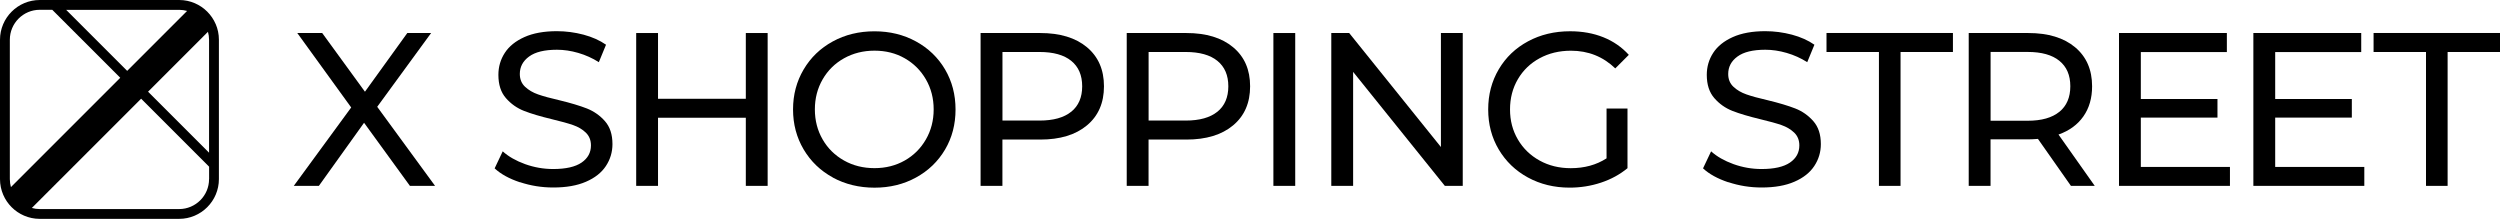 <svg xmlns="http://www.w3.org/2000/svg" id="_イヤー_3" viewBox="0 133.9 566.93 49.63"><g><path d="M92.96,176.05l-10.4-14.31-10.25,14.31h-5.69l13.02-17.78-12.23-16.89h5.65l9.7,13.32,9.61-13.32h5.4l-12.23,16.74,13.12,17.93h-5.69Z"/><path d="M117.89,175.23c-2.43-.81-4.33-1.86-5.72-3.15l1.83-3.86c1.32,1.19,3.01,2.15,5.08,2.9,2.06,.74,4.18,1.11,6.36,1.11,2.87,0,5.02-.49,6.44-1.46,1.42-.97,2.13-2.27,2.13-3.89,0-1.19-.39-2.15-1.16-2.9s-1.73-1.31-2.87-1.71c-1.14-.4-2.75-.84-4.83-1.34-2.61-.63-4.71-1.25-6.31-1.88-1.6-.63-2.97-1.59-4.11-2.9-1.14-1.3-1.71-3.06-1.71-5.27,0-1.85,.49-3.51,1.46-5,.97-1.49,2.45-2.68,4.43-3.57,1.98-.89,4.44-1.34,7.38-1.34,2.05,0,4.06,.27,6.04,.79,1.98,.53,3.68,1.29,5.1,2.28l-1.63,3.96c-1.45-.92-3.01-1.62-4.66-2.1-1.65-.48-3.27-.72-4.85-.72-2.8,0-4.91,.51-6.31,1.54-1.4,1.02-2.1,2.34-2.1,3.96,0,1.19,.4,2.15,1.19,2.9,.79,.74,1.77,1.32,2.95,1.73,1.17,.41,2.76,.85,4.78,1.31,2.61,.63,4.7,1.26,6.29,1.88,1.58,.63,2.95,1.58,4.09,2.87,1.14,1.29,1.71,3.02,1.71,5.2,0,1.82-.5,3.48-1.49,4.98-.99,1.5-2.49,2.69-4.51,3.56-2.01,.88-4.49,1.31-7.43,1.31-2.61,0-5.12-.4-7.55-1.21Z"/><path d="M174.08,141.39v34.66h-4.95v-15.45h-19.91v15.45h-4.95v-34.66h4.95v14.91h19.91v-14.91h4.95Z"/><path d="M188.85,174.14c-2.81-1.53-5.01-3.66-6.61-6.36-1.6-2.71-2.4-5.73-2.4-9.06s.8-6.35,2.4-9.06c1.6-2.71,3.8-4.83,6.61-6.36,2.81-1.54,5.96-2.3,9.46-2.3s6.6,.77,9.41,2.3c2.8,1.53,5,3.65,6.59,6.34,1.58,2.69,2.38,5.72,2.38,9.09s-.79,6.4-2.38,9.09c-1.59,2.69-3.78,4.8-6.59,6.34-2.81,1.54-5.94,2.3-9.41,2.3s-6.65-.77-9.46-2.3Zm16.32-3.84c2.03-1.15,3.63-2.75,4.8-4.78,1.17-2.03,1.76-4.3,1.76-6.81s-.59-4.78-1.76-6.81c-1.17-2.03-2.77-3.62-4.8-4.78-2.03-1.16-4.32-1.73-6.86-1.73s-4.85,.58-6.91,1.73c-2.06,1.15-3.68,2.75-4.85,4.78-1.17,2.03-1.76,4.3-1.76,6.81s.59,4.78,1.76,6.81c1.17,2.03,2.79,3.62,4.85,4.78,2.06,1.16,4.36,1.73,6.91,1.73s4.83-.58,6.86-1.73Z"/><path d="M246.49,144.61c2.57,2.15,3.86,5.1,3.86,8.86s-1.29,6.72-3.86,8.86c-2.57,2.15-6.11,3.22-10.6,3.22h-8.57v10.5h-4.95v-34.66h13.52c4.49,0,8.02,1.07,10.6,3.22Zm-3.56,14.63c1.65-1.34,2.48-3.26,2.48-5.77s-.83-4.43-2.48-5.77c-1.65-1.34-4.04-2.01-7.18-2.01h-8.42v15.55h8.42c3.14,0,5.53-.67,7.18-2.01Z"/><path d="M279.63,144.61c2.58,2.15,3.86,5.1,3.86,8.86s-1.29,6.72-3.86,8.86c-2.57,2.15-6.11,3.22-10.6,3.22h-8.57v10.5h-4.95v-34.66h13.52c4.49,0,8.02,1.07,10.6,3.22Zm-3.56,14.63c1.65-1.34,2.48-3.26,2.48-5.77s-.83-4.43-2.48-5.77c-1.65-1.34-4.04-2.01-7.18-2.01h-8.42v15.55h8.42c3.14,0,5.53-.67,7.18-2.01Z"/><path d="M288.77,141.39h4.95v34.66h-4.95v-34.66Z"/><path d="M331.71,141.39v34.66h-4.06l-20.8-25.85v25.85h-4.95v-34.66h4.06l20.8,25.85v-25.85h4.95Z"/><path d="M364.32,158.52h4.75v13.52c-1.72,1.42-3.71,2.51-5.99,3.27-2.28,.76-4.66,1.14-7.13,1.14-3.5,0-6.65-.77-9.46-2.3-2.81-1.53-5.01-3.65-6.61-6.34s-2.4-5.72-2.4-9.09,.8-6.4,2.4-9.11c1.6-2.71,3.81-4.82,6.64-6.34,2.82-1.52,6-2.28,9.53-2.28,2.77,0,5.29,.45,7.55,1.36,2.26,.91,4.18,2.24,5.77,3.99l-3.07,3.07c-2.77-2.67-6.12-4.01-10.05-4.01-2.64,0-5.01,.57-7.11,1.71-2.1,1.14-3.74,2.72-4.93,4.75-1.19,2.03-1.78,4.32-1.78,6.86s.59,4.78,1.78,6.81c1.19,2.03,2.83,3.62,4.93,4.78,2.1,1.16,4.45,1.73,7.06,1.73,3.1,0,5.81-.74,8.12-2.23v-11.29Z"/><path d="M391.92,175.23c-2.43-.81-4.33-1.86-5.72-3.15l1.83-3.86c1.32,1.19,3.01,2.15,5.08,2.9,2.06,.74,4.18,1.11,6.36,1.11,2.87,0,5.02-.49,6.44-1.46,1.42-.97,2.13-2.27,2.13-3.89,0-1.19-.39-2.15-1.16-2.9-.78-.74-1.73-1.31-2.87-1.71s-2.75-.84-4.83-1.34c-2.61-.63-4.71-1.25-6.31-1.88-1.6-.63-2.97-1.59-4.11-2.9s-1.71-3.06-1.71-5.27c0-1.85,.49-3.51,1.46-5,.97-1.49,2.45-2.68,4.43-3.57,1.98-.89,4.44-1.34,7.38-1.34,2.05,0,4.06,.27,6.04,.79,1.98,.53,3.68,1.29,5.1,2.28l-1.63,3.96c-1.45-.92-3-1.62-4.66-2.1-1.65-.48-3.27-.72-4.85-.72-2.81,0-4.91,.51-6.31,1.54-1.4,1.02-2.1,2.34-2.1,3.96,0,1.19,.39,2.15,1.19,2.9s1.77,1.32,2.95,1.73c1.17,.41,2.76,.85,4.78,1.31,2.61,.63,4.7,1.26,6.29,1.88s2.95,1.58,4.09,2.87c1.14,1.29,1.71,3.02,1.71,5.2,0,1.82-.5,3.48-1.49,4.98-.99,1.5-2.49,2.69-4.51,3.56-2.01,.88-4.49,1.31-7.43,1.31-2.61,0-5.12-.4-7.55-1.21Z"/><path d="M426.08,145.69h-11.88v-4.31h28.67v4.31h-11.88v30.36h-4.9v-30.36Z"/><path d="M469.63,176.05l-7.48-10.65c-.92,.07-1.65,.1-2.18,.1h-8.57v10.55h-4.95v-34.66h13.52c4.49,0,8.02,1.07,10.6,3.22,2.57,2.15,3.86,5.1,3.86,8.86,0,2.68-.66,4.95-1.98,6.83-1.32,1.88-3.2,3.25-5.64,4.11l8.22,11.64h-5.4Zm-2.62-16.79c1.65-1.35,2.48-3.28,2.48-5.8s-.83-4.43-2.48-5.77c-1.65-1.34-4.04-2.01-7.18-2.01h-8.42v15.6h8.42c3.14,0,5.53-.68,7.18-2.03Z"/><path d="M505.69,171.74v4.31h-25.16v-34.66h24.46v4.31h-19.51v10.65h17.38v4.21h-17.38v11.19h20.2Z"/><path d="M536.16,171.74v4.31h-25.16v-34.66h24.46v4.31h-19.51v10.65h17.38v4.21h-17.38v11.19h20.2Z"/><path d="M550.14,145.69h-11.88v-4.31h28.67v4.31h-11.88v30.36h-4.9v-30.36Z"/></g><path d="M48.91,139.36c-.91-2.12-2.61-3.82-4.73-4.73-1.09-.47-2.29-.73-3.55-.73H9.02C4.04,133.9,0,137.94,0,142.92v31.61C0,175.78,.26,176.98,.73,178.07c.91,2.12,2.61,3.82,4.73,4.73,1.09,.47,2.29,.73,3.55,.73h31.61c4.97,0,9.02-4.04,9.02-9.02v-31.61c0-1.26-.26-2.46-.73-3.55Zm-8.28-3.23c.63,0,1.23,.09,1.8,.25l-13.59,13.59-13.84-13.84h25.62ZM2.23,174.52v-31.61c0-3.74,3.04-6.79,6.79-6.79h2.83l15.42,15.42L2.48,176.33c-.16-.58-.25-1.18-.25-1.8Zm45.18,0c0,3.74-3.04,6.79-6.79,6.79H9.02c-.63,0-1.23-.09-1.8-.25l24.78-24.78,15.42,15.42v2.83Zm-13.84-19.82l13.59-13.59c.16,.58,.25,1.18,.25,1.8v25.62l-13.84-13.84Z"/></svg>